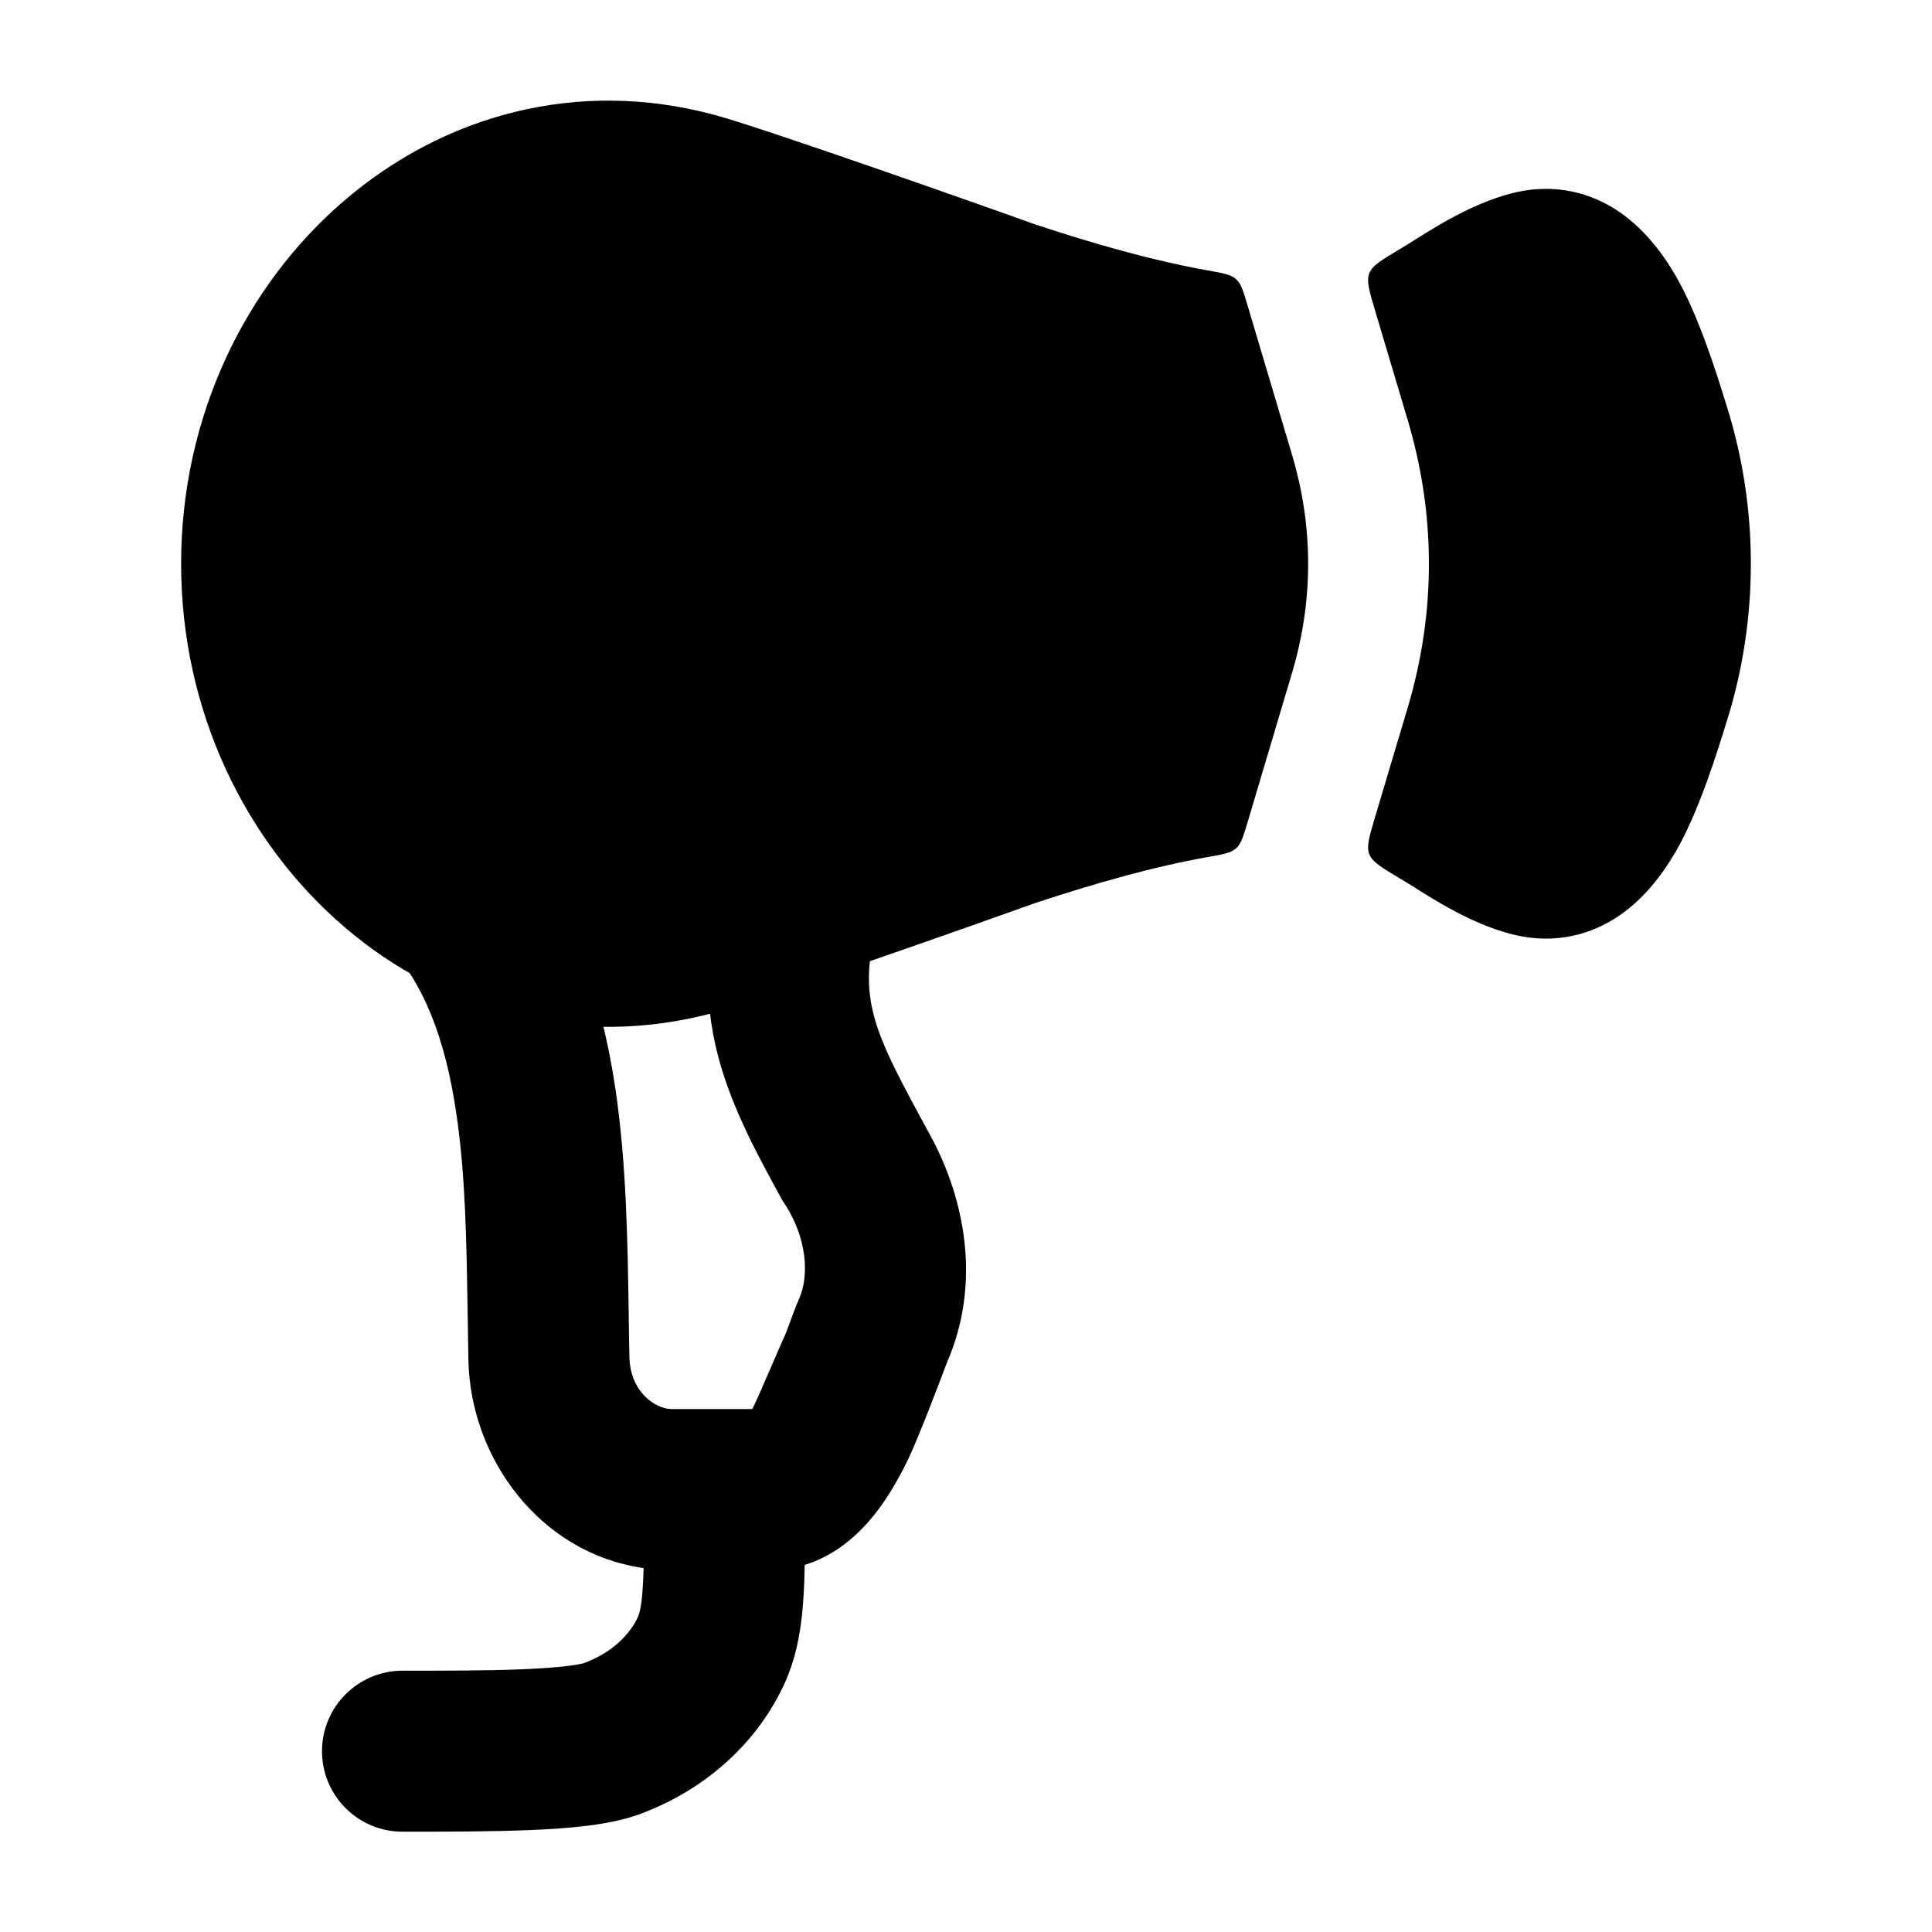 <svg width="24" height="24" viewBox="0 0 24 24" xmlns="http://www.w3.org/2000/svg">
<path class="pr-icon-bulk-secondary" d="M10.949 11.32C11.123 10.796 10.84 10.23 10.316 10.056C9.792 9.881 9.226 10.164 9.051 10.688C8.746 11.602 8.724 12.377 8.924 13.133C9.092 13.768 9.417 14.36 9.719 14.912C10.043 15.382 10.046 15.861 9.93 16.126C9.879 16.243 9.818 16.409 9.764 16.558C9.743 16.601 9.678 16.75 9.606 16.918C9.496 17.172 9.367 17.47 9.344 17.504H8.347C8.137 17.504 7.828 17.286 7.819 16.859C7.815 16.684 7.812 16.504 7.81 16.318C7.797 15.437 7.782 14.451 7.646 13.533C7.479 12.408 7.112 11.226 6.217 10.307C5.831 9.911 5.198 9.902 4.803 10.287C4.407 10.673 4.398 11.306 4.783 11.702C5.26 12.192 5.53 12.894 5.668 13.827C5.783 14.6 5.795 15.422 5.809 16.299C5.812 16.497 5.815 16.698 5.819 16.901C5.845 18.118 6.708 19.296 7.995 19.479C7.992 19.59 7.988 19.685 7.981 19.771C7.964 19.99 7.936 20.063 7.922 20.092C7.815 20.319 7.587 20.539 7.248 20.662C7.249 20.662 7.248 20.662 7.247 20.662C7.237 20.665 7.177 20.68 7.038 20.697C6.895 20.714 6.713 20.727 6.495 20.736C6.058 20.754 5.538 20.754 5 20.754C4.448 20.754 4 21.202 4 21.754C4 22.306 4.448 22.754 5 22.754H5.013C5.536 22.754 6.095 22.754 6.578 22.734C7.015 22.716 7.551 22.679 7.93 22.542C8.711 22.259 9.373 21.7 9.73 20.947C9.89 20.609 9.949 20.265 9.975 19.926C9.987 19.778 9.993 19.615 9.996 19.44C10.342 19.334 10.597 19.114 10.76 18.935C10.991 18.682 11.16 18.379 11.281 18.128C11.407 17.867 11.683 17.141 11.763 16.927C12.197 15.933 11.982 14.882 11.553 14.098C11.203 13.455 10.96 13.012 10.857 12.621C10.767 12.282 10.754 11.906 10.949 11.32Z" fill="currentColor"/>
<path fill-rule="evenodd" clip-rule="evenodd" d="M8.889 1.431C5.438 0.49 2.25 3.347 2.25 7.003C2.25 10.659 5.438 13.516 8.889 12.575C9.497 12.409 12.188 11.46 12.851 11.221C13.607 10.971 14.33 10.766 15.001 10.647C15.194 10.613 15.291 10.596 15.354 10.539C15.418 10.483 15.444 10.393 15.498 10.214L16.05 8.359C16.317 7.463 16.317 6.545 16.05 5.649L15.497 3.792C15.444 3.613 15.417 3.523 15.354 3.467C15.29 3.41 15.194 3.393 15.001 3.359C14.33 3.239 13.606 3.035 12.851 2.785C12.188 2.546 9.497 1.597 8.889 1.431ZM17.392 3.093C17.162 3.23 17.047 3.299 17.01 3.395C16.973 3.49 17.008 3.609 17.078 3.845L17.488 5.221C17.838 6.396 17.838 7.612 17.488 8.787L17.078 10.162C17.008 10.398 16.973 10.516 17.01 10.612C17.048 10.708 17.163 10.776 17.392 10.914C17.439 10.941 17.485 10.97 17.532 10.999C17.845 11.197 18.271 11.466 18.749 11.597C19.234 11.73 19.685 11.645 20.059 11.411C20.403 11.194 20.643 10.875 20.812 10.587C21.1 10.094 21.331 9.347 21.443 8.984C21.852 7.7 21.852 6.306 21.443 5.022C21.331 4.659 21.1 3.912 20.812 3.419C20.643 3.131 20.403 2.812 20.059 2.595C19.685 2.361 19.234 2.276 18.749 2.409C18.271 2.54 17.845 2.809 17.532 3.007L17.532 3.007C17.485 3.036 17.438 3.065 17.392 3.093Z" fill="currentColor"/>
</svg>
